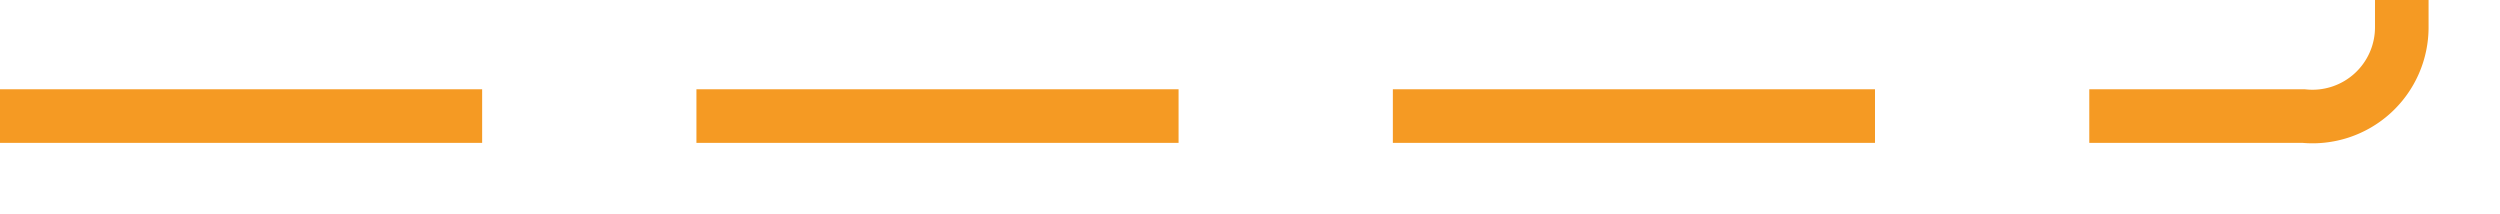 ﻿<?xml version="1.0" encoding="utf-8"?>
<svg version="1.1" xmlns:xlink="http://www.w3.org/1999/xlink" width="140px" height="12px" preserveAspectRatio="xMinYMid meet" viewBox="1379 1374  140 10" xmlns="http://www.w3.org/2000/svg">
  <path d="M 1379 1379.5  L 1508 1379.5  A 5 5 0 0 0 1513.5 1374.5 L 1513.5 1314  A 5 5 0 0 1 1518.5 1309.5 L 1644 1309.5  " stroke-width="3" stroke-dasharray="27,12" stroke="#f59a23" fill="none" />
  <path d="M 1634.9 1319.5  L 1647 1309.5  L 1634.9 1299.5  L 1639.8 1309.5  L 1634.9 1319.5  Z " fill-rule="nonzero" fill="#f59a23" stroke="none" />
</svg>